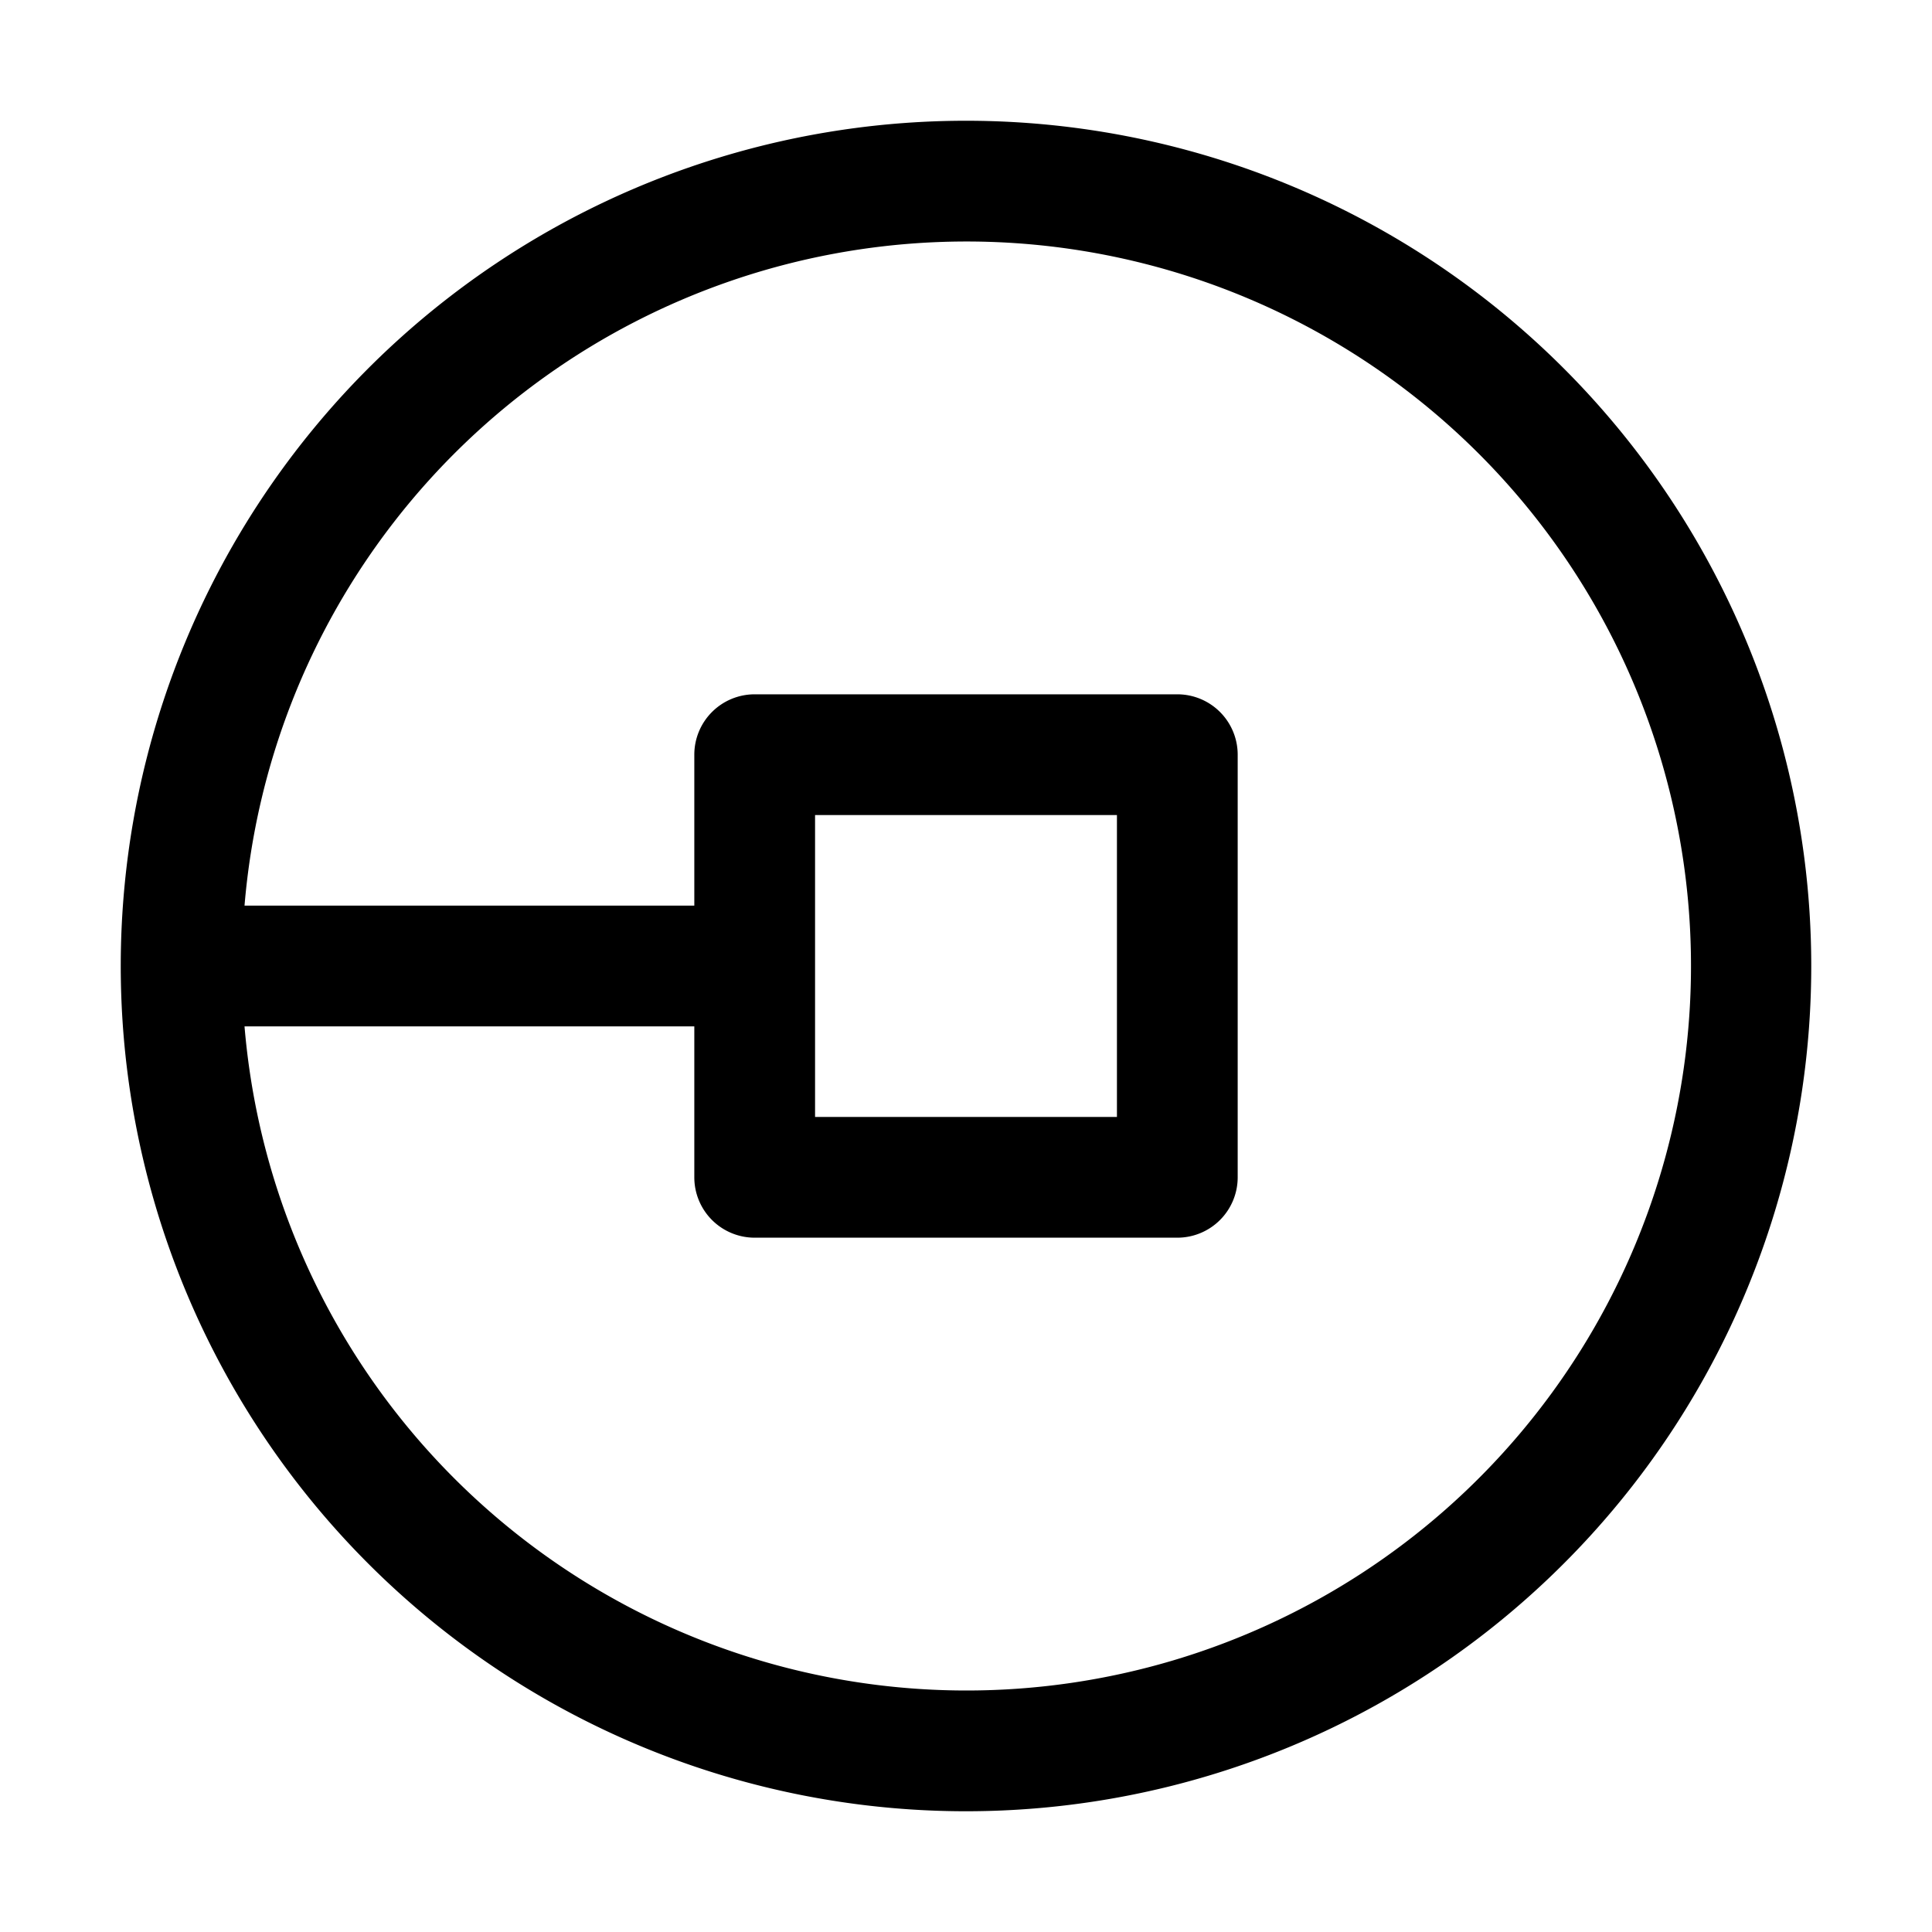 <?xml version="1.0" ?><svg viewBox="0 0 32 32" xmlns="http://www.w3.org/2000/svg"><title/><g data-name="Layer 36" id="Layer_36"><path d="M16,2A14,14,0,1,0,30,16,14,14,0,0,0,16,2Zm0,26A12,12,0,0,1,4.05,17H11.5v2.5a1,1,0,0,0,1,1h7a1,1,0,0,0,1-1v-7a1,1,0,0,0-1-1h-7a1,1,0,0,0-1,1V15H4.05A12,12,0,1,1,16,28Zm-2.5-9.5v-5h5v5Z"/></g></svg>